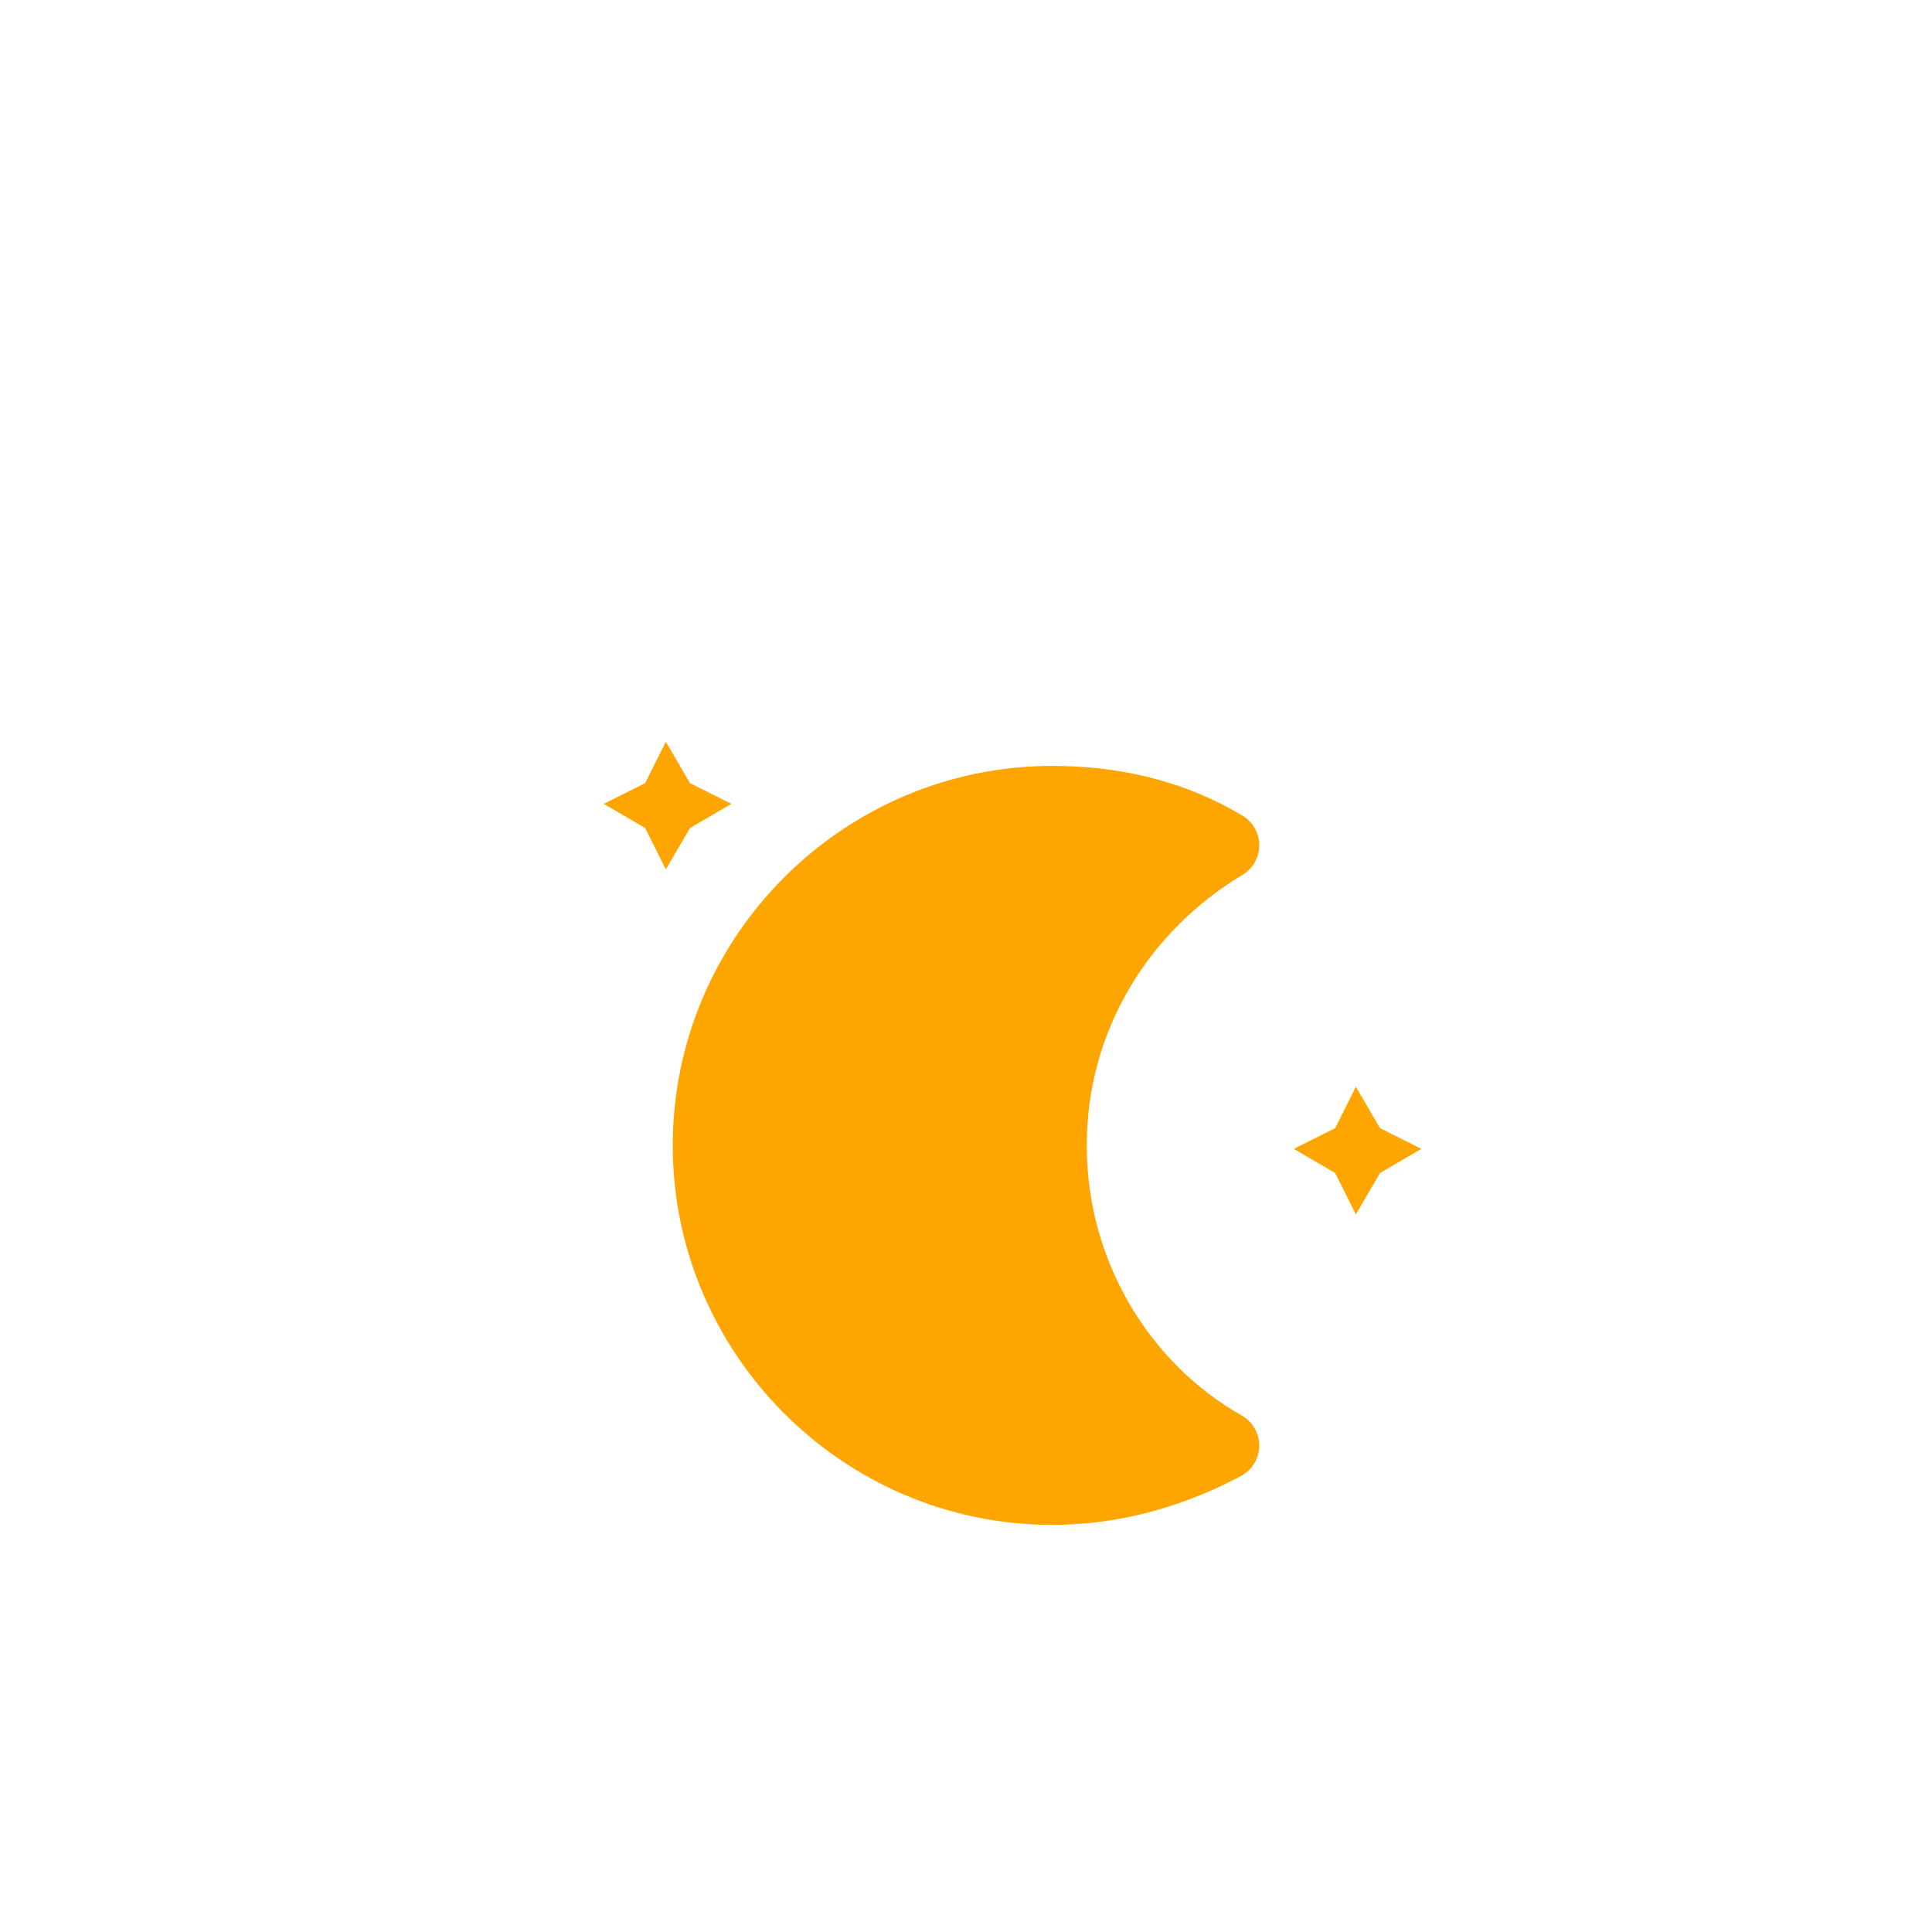 <?xml version="1.0" encoding="UTF-8"?>
<!-- (c) ammap.com | SVG weather icons -->
<svg width="56" height="56" version="1.1" xmlns="http://www.w3.org/2000/svg">
 <defs>
  <filter id="blur" x="-.304" y="-.332" width="1.608" height="1.894">
   <feGaussianBlur in="SourceAlpha" stdDeviation="3"/>
   <feOffset dx="0" dy="4" result="offsetblur"/>
   <feComponentTransfer>
    <feFuncA slope="0.05" type="linear"/>
   </feComponentTransfer>
   <feMerge>
    <feMergeNode/>
    <feMergeNode in="SourceGraphic"/>
   </feMerge>
  </filter>
 </defs>
 <g id="night" transform="translate(-4 -4)" filter="url(#blur)">
  <g transform="translate(20,20)">
   <g class="am-weather-moon-star-1">
    <polygon points="5.2 3.3 4 4 3.3 5.2 2.7 4 1.5 3.3 2.7 2.7 3.3 1.5 4 2.7" fill="#ffa500" stroke-miterlimit="10"/>
   </g>
   <g class="am-weather-moon-star-2">
    <polygon transform="translate(20,10)" points="5.2 3.3 4 4 3.3 5.2 2.7 4 1.5 3.3 2.7 2.7 3.3 1.5 4 2.7" fill="#ffa500" stroke-miterlimit="10"/>
   </g>
   <g class="am-weather-moon">
    <path d="m14.5 13.2c0-3.7 2-6.9 5-8.7-1.5-0.9-3.2-1.3-5-1.3-5.5 0-10 4.5-10 10s4.5 10 10 10c1.8 0 3.5-0.5 5-1.3-3-1.7-5-5-5-8.7z" fill="#ffa500" stroke="#ffa500" stroke-linejoin="round" stroke-width="2"/>
   </g>
  </g>
 </g>
</svg>
